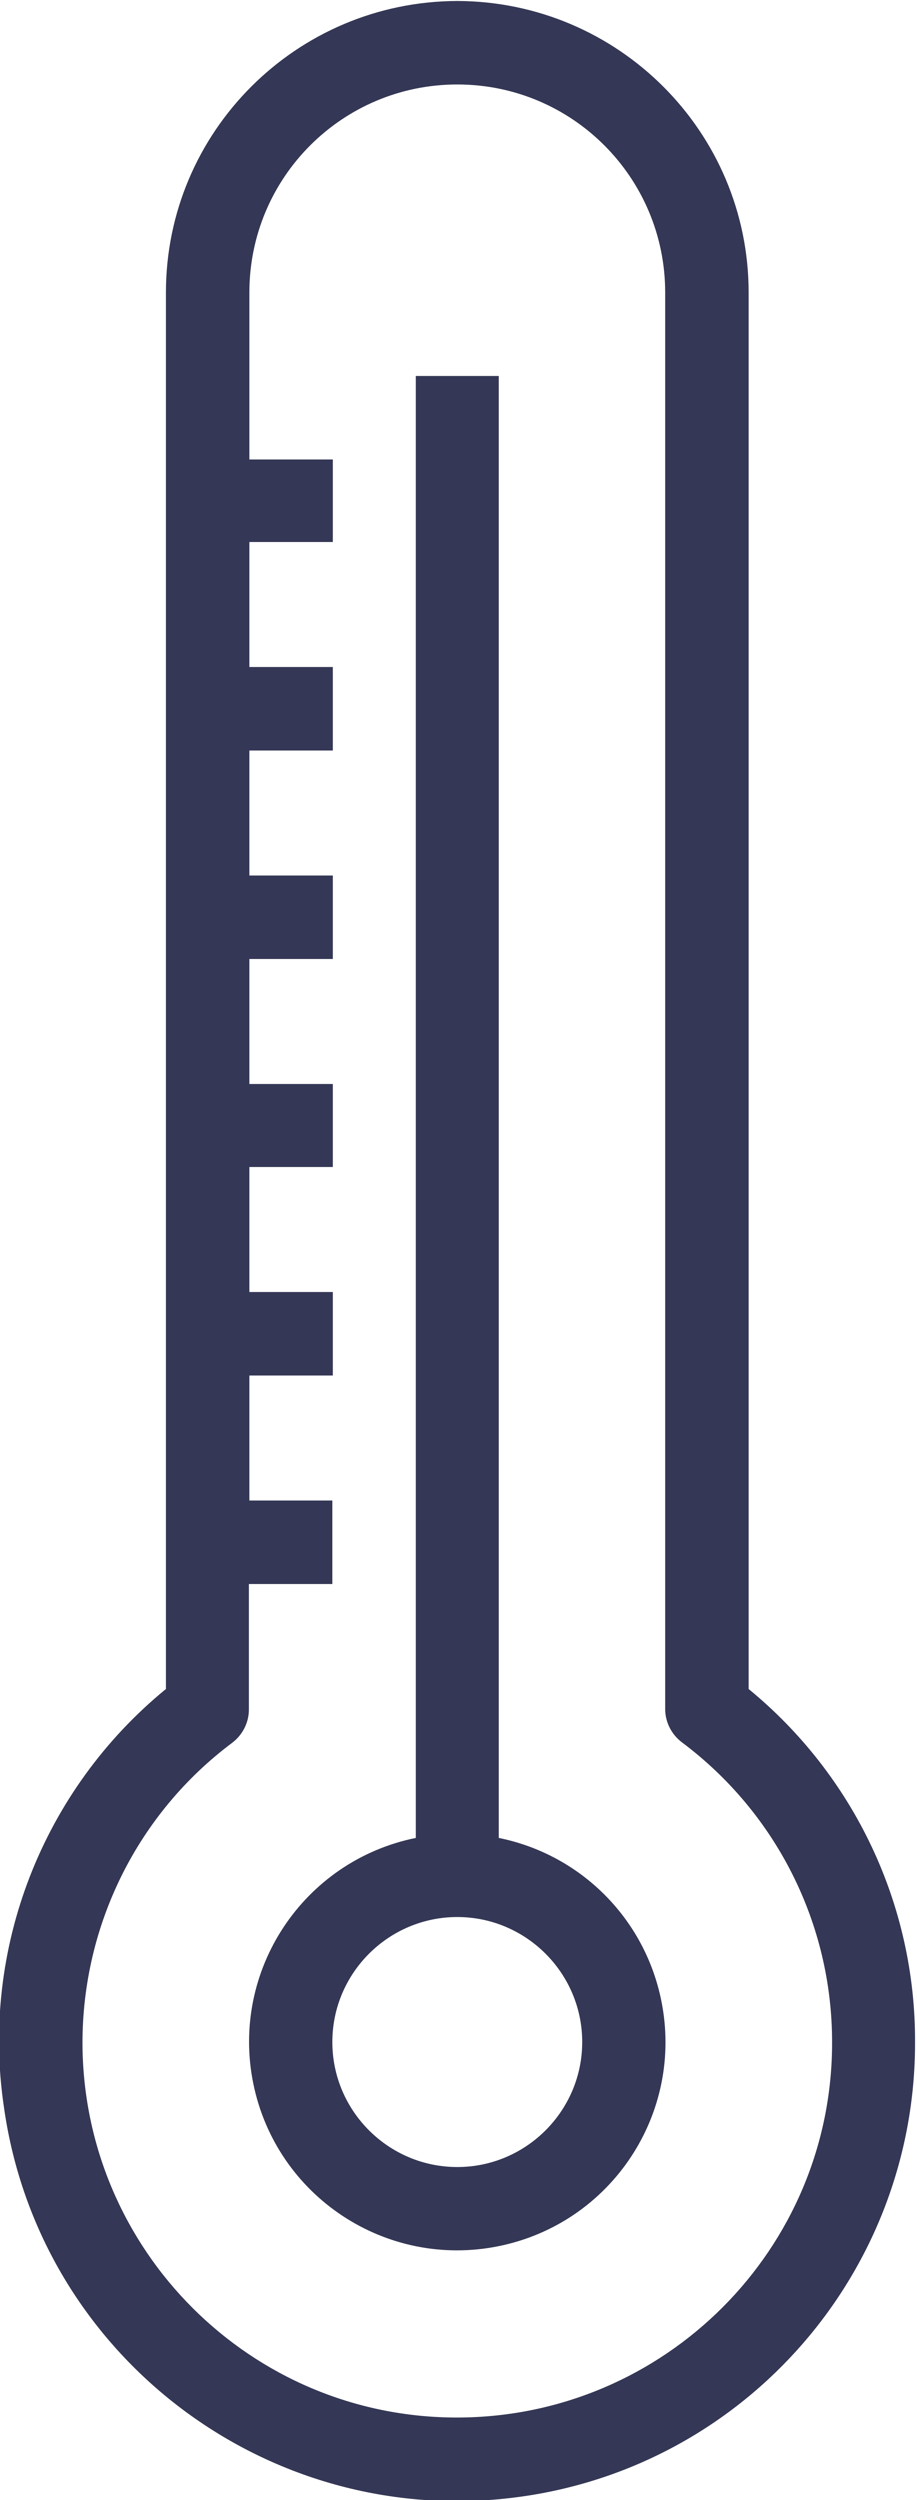 <?xml version="1.0" encoding="utf-8"?>
<!-- Generator: Adobe Illustrator 22.0.1, SVG Export Plug-In . SVG Version: 6.00 Build 0)  -->
<svg version="1.1" id="Слой_1" xmlns="http://www.w3.org/2000/svg" xmlns:xlink="http://www.w3.org/1999/xlink" x="0px" y="0px"
	 viewBox="0 0 187.9 512" style="enable-background:new 0 0 187.9 512;" xml:space="preserve">
<style type="text/css">
	.st0{fill:#343755;}
</style>
<path class="st0" d="M93.7,0.2C60.7,0.3,34,27,34,59.9v286C8.7,366.6-4,399.1,0.8,431.5c7.2,51.3,54.7,87,106,79.8
	c46.4-6.5,80.8-46.3,80.7-93.1c0.1-28-12.4-54.5-34.1-72.3v-286C153.4,27,126.7,0.3,93.7,0.2z M170.5,418.2
	c0.1,42.4-34.3,76.8-76.7,76.9c-42.4,0.1-76.8-34.3-76.9-76.7c0-24.2,11.3-47,30.7-61.5c2.1-1.6,3.4-4.1,3.4-6.8v-25.7h17.1v-17.1
	H51.1v-25.6h17.1v-17.1H51.1v-25.6h17.1V222H51.1v-25.6h17.1v-17.1H51.1v-25.6h17.1v-17.1H51.1v-25.6h17.1V94.1H51.1V59.9
	c0-23.6,19.1-42.6,42.6-42.6c23.6,0,42.6,19.1,42.6,42.6v290.1c0,2.7,1.3,5.2,3.4,6.8C159.1,371.3,170.5,394,170.5,418.2z"/>
<path class="st0" d="M102.2,376.4V77H85.2v299.4c-23.1,4.7-38,27.2-33.3,50.3s27.2,38,50.3,33.3c23.1-4.7,38-27.2,33.3-50.3
	C132.1,392.9,119,379.8,102.2,376.4z M93.7,443.8c-14.1,0-25.6-11.5-25.6-25.6c0-14.1,11.5-25.6,25.6-25.6s25.6,11.5,25.6,25.6
	C119.3,432.3,107.8,443.8,93.7,443.8z"/>
</svg>
